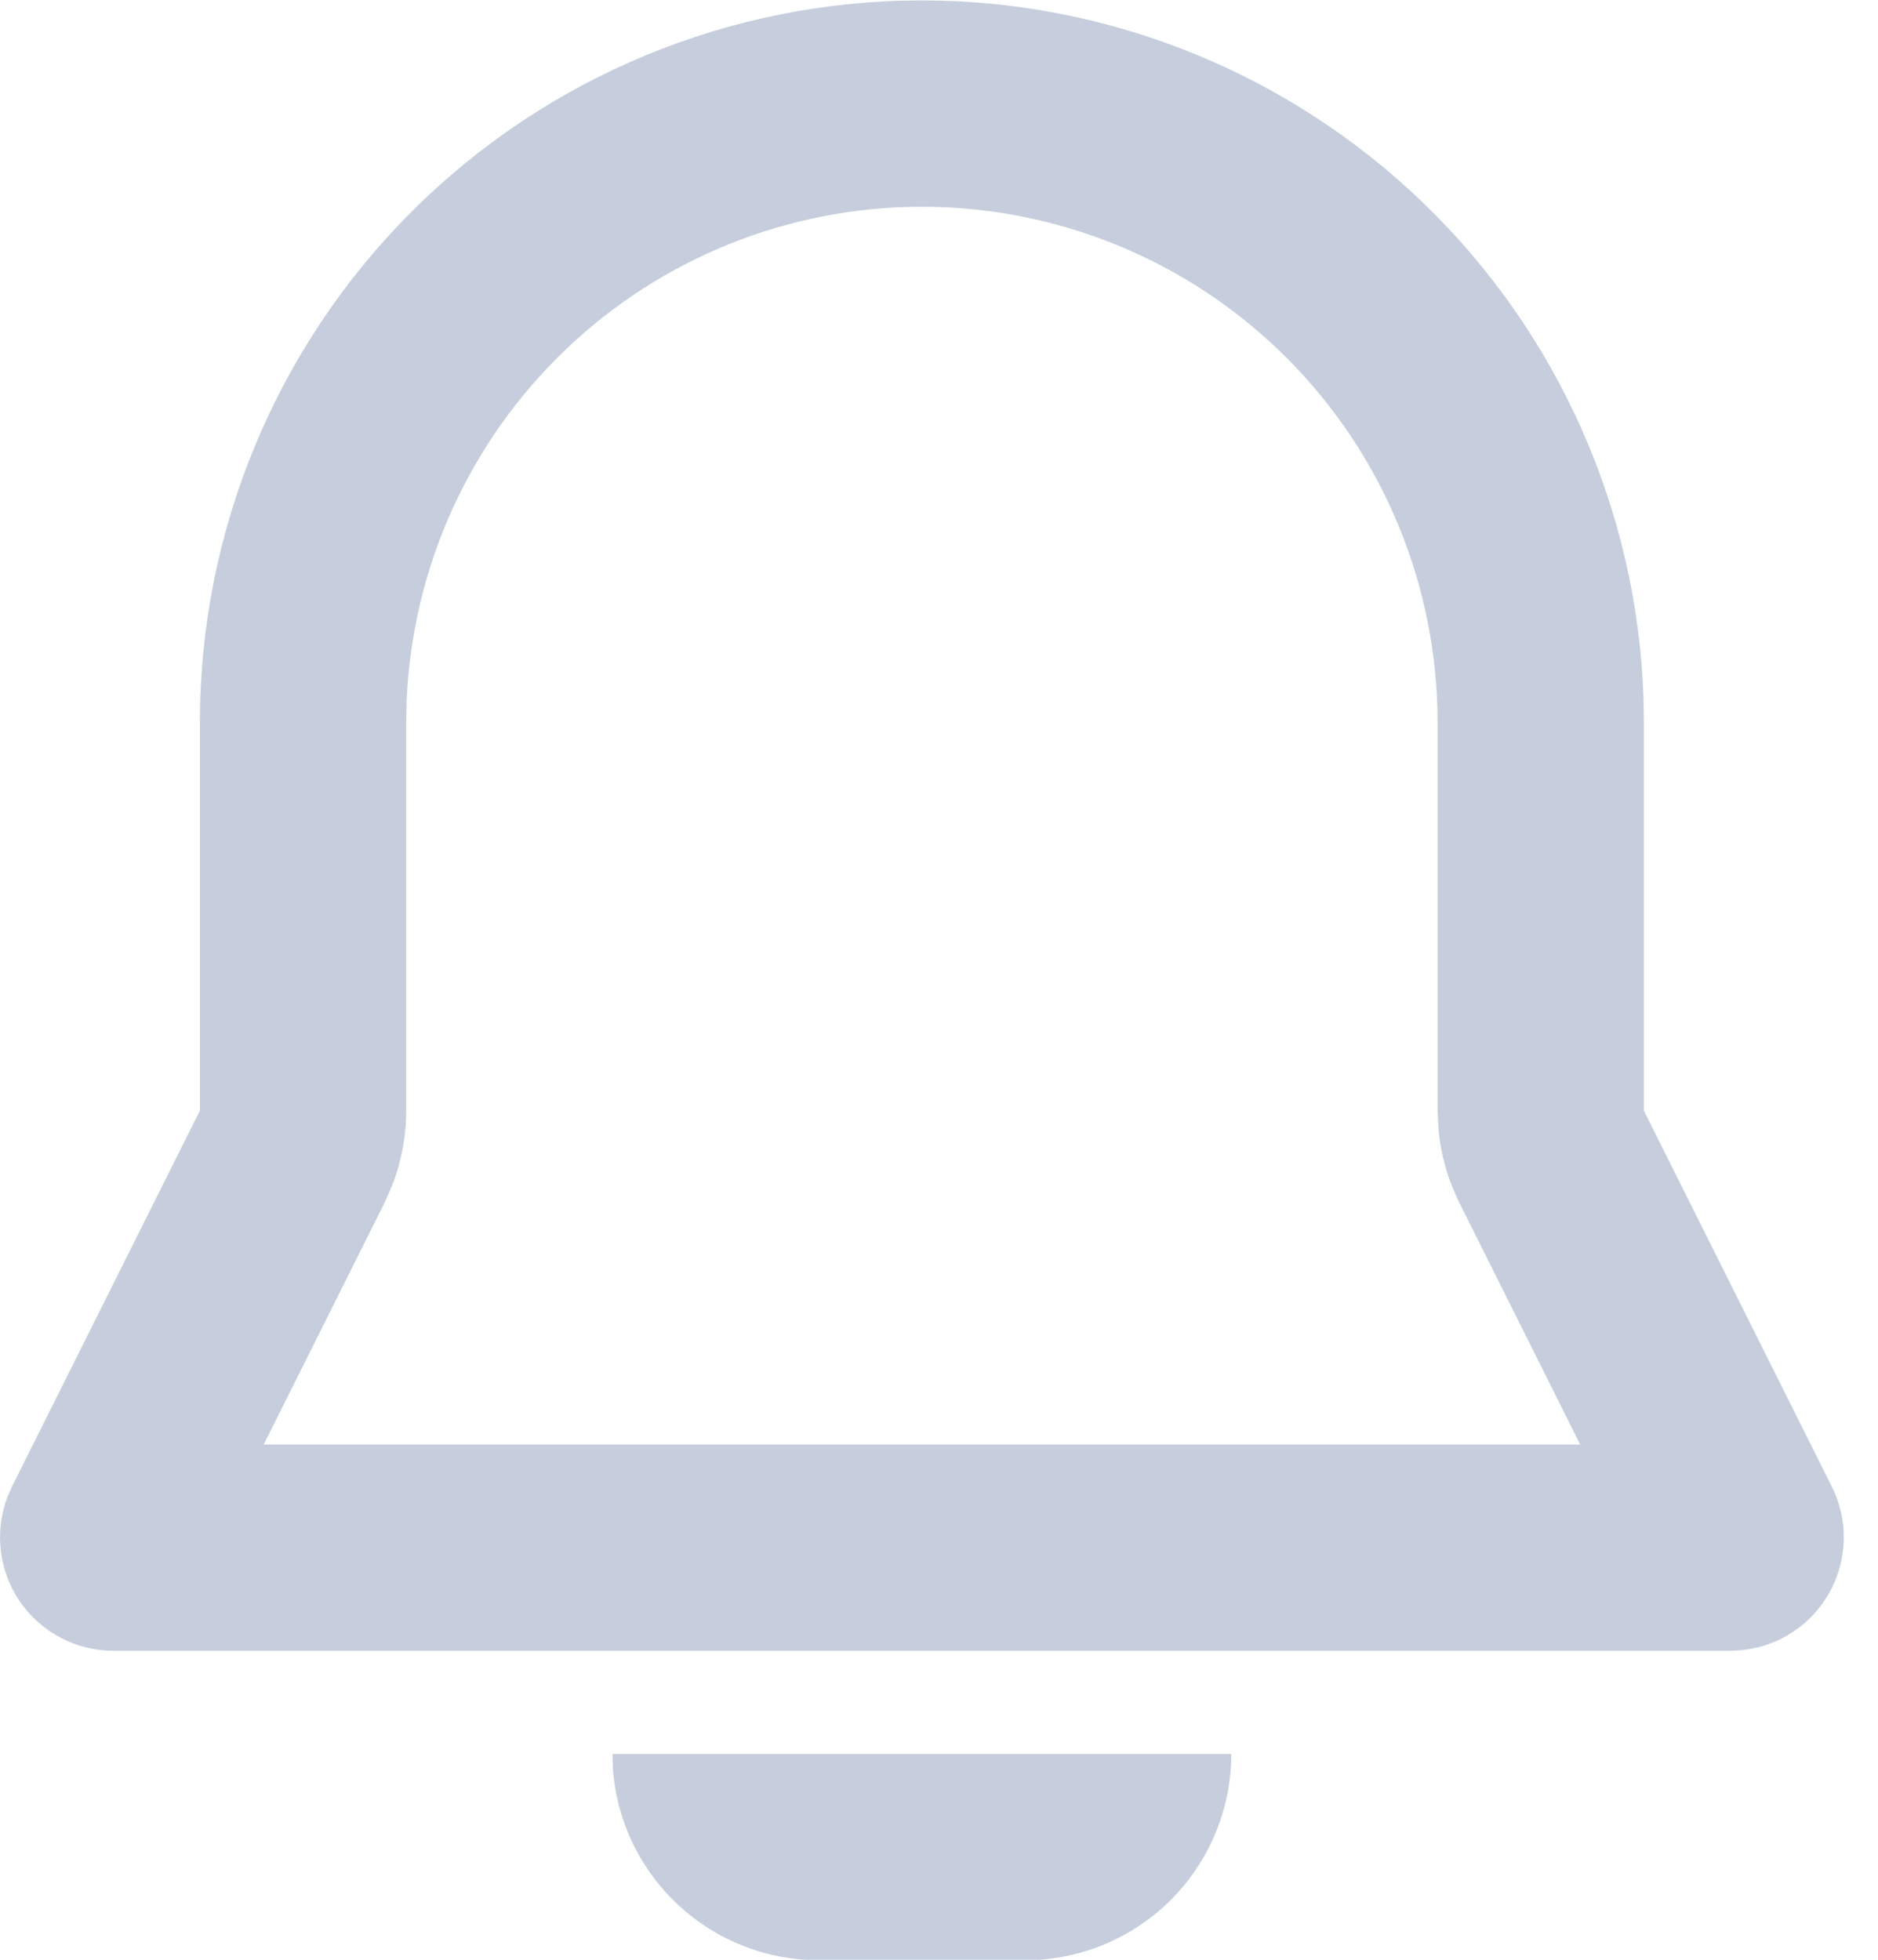 <svg width="23" height="24" viewBox="0 0 23 24" fill="none" xmlns="http://www.w3.org/2000/svg">
<path fill-rule="evenodd" clip-rule="evenodd" d="M15.08 21.479C15.08 22.116 14.839 22.73 14.406 23.198C13.973 23.665 13.379 23.951 12.743 23.999L12.554 24.005H10.027C9.39 24.006 8.776 23.765 8.309 23.331C7.841 22.898 7.555 22.304 7.507 21.669L7.501 21.479H15.08ZM11.29 0.005C13.583 0.005 15.786 0.896 17.435 2.489C19.084 4.082 20.049 6.253 20.128 8.544L20.133 8.848V13.602L22.434 18.205C22.535 18.406 22.585 18.628 22.581 18.853C22.576 19.077 22.518 19.297 22.41 19.494C22.302 19.691 22.148 19.859 21.961 19.983C21.774 20.108 21.56 20.185 21.336 20.208L21.191 20.216H1.39C1.165 20.216 0.944 20.162 0.745 20.057C0.546 19.953 0.375 19.802 0.247 19.618C0.119 19.433 0.038 19.22 0.011 18.997C-0.017 18.774 0.01 18.548 0.089 18.338L0.147 18.205L2.448 13.602V8.848C2.448 6.502 3.38 4.253 5.038 2.595C6.696 0.937 8.945 0.005 11.29 0.005ZM11.29 2.532C9.663 2.532 8.098 3.16 6.923 4.286C5.747 5.411 5.052 6.947 4.981 8.573L4.975 8.848V13.602C4.975 13.915 4.916 14.226 4.803 14.518L4.708 14.733L3.23 17.69H19.352L17.874 14.731C17.734 14.451 17.647 14.148 17.618 13.836L17.606 13.602V8.848C17.606 7.172 16.941 5.566 15.757 4.382C14.572 3.197 12.966 2.532 11.29 2.532Z" fill="#C6CEDD"/>
</svg>
